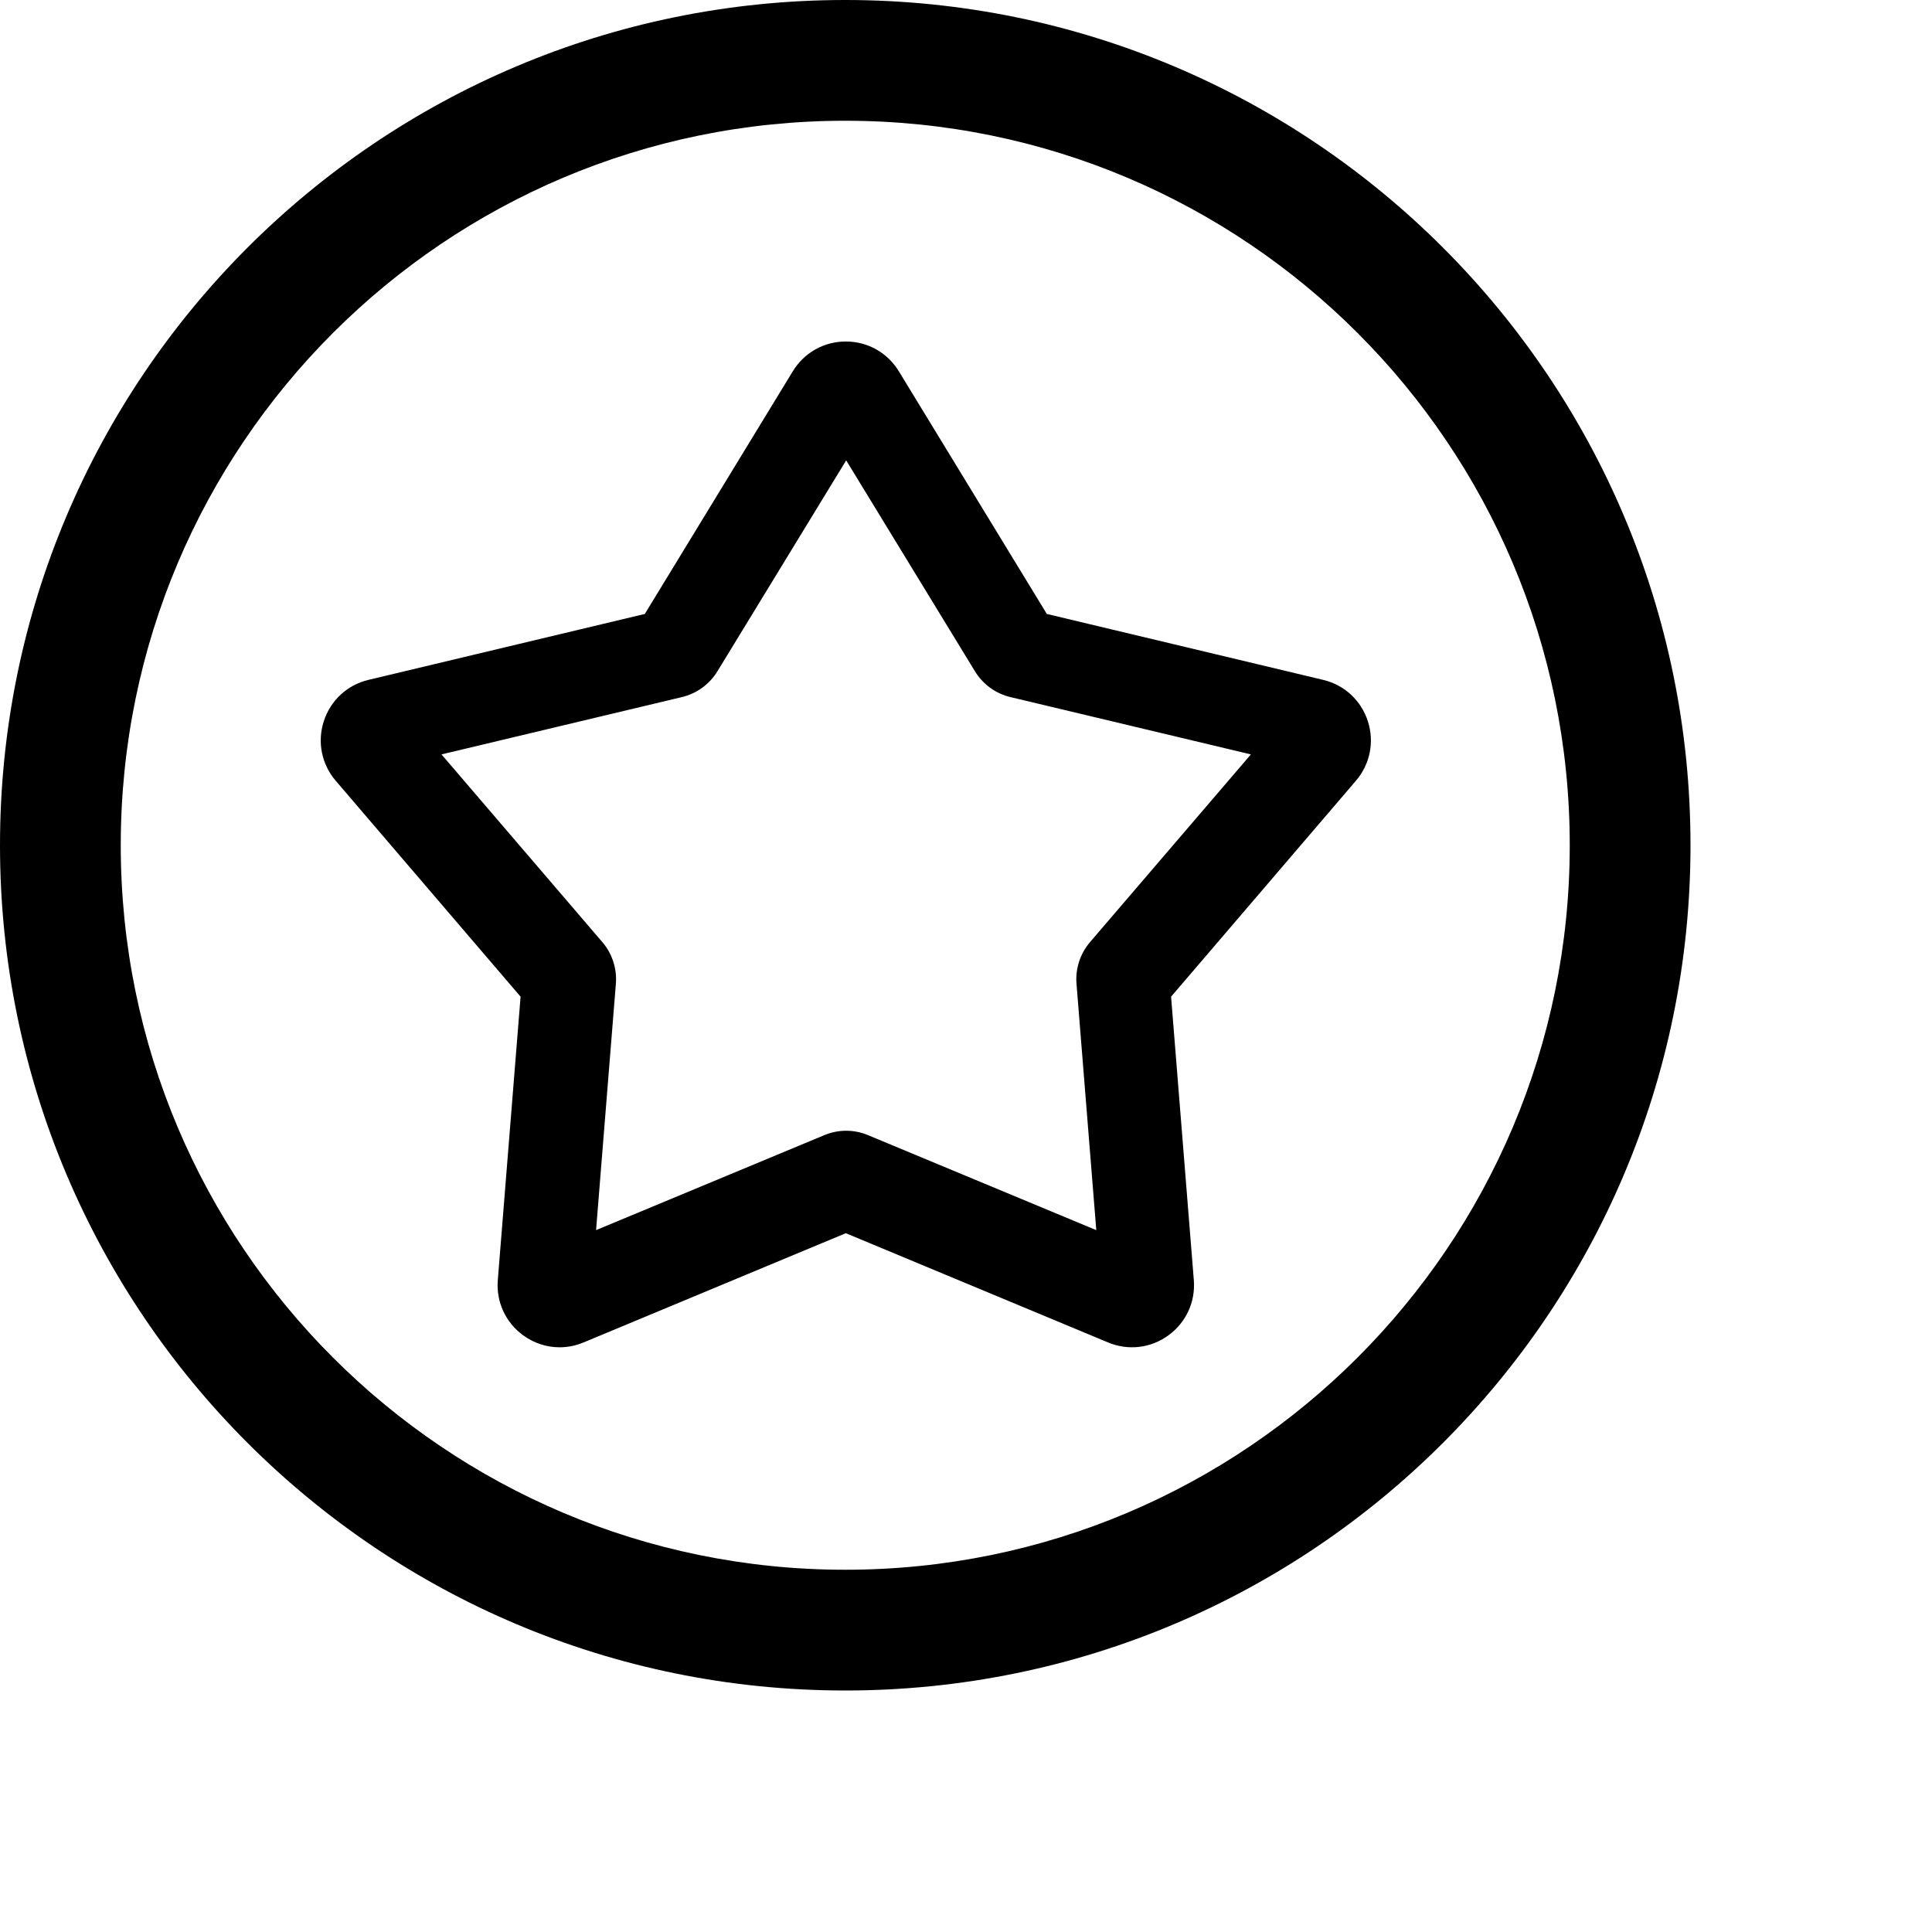 <svg width="1024px" height="1024px" viewBox="0 0 1024 1024" version="1.1" xmlns="http://www.w3.org/2000/svg" xmlns:xlink="http://www.w3.org/1999/xlink">

        <path d="M448,0 C695.424,0 896,200.576 896,448 C896,695.424 695.424,896 448,896 C200.576,896 0,695.424 0,448 C0,200.576 200.576,0 448,0 Z M448,64 C235.923,64 64,235.923 64,448 C64,660.077 235.923,832 448,832 C660.077,832 832,660.077 832,448 C832,235.923 660.077,64 448,64 Z M448.302,181 C459.86,181 470.371,186.895 476.39,196.781 L476.403,196.781 L554.836,325.403 L701.301,360.345 C712.549,363.021 721.396,371.196 724.975,382.209 C728.541,393.221 726.192,405.037 718.652,413.835 L620.694,528.263 L632.751,678.47 C633.676,690.008 628.641,700.969 619.276,707.77 C609.937,714.579 597.99,715.985 587.273,711.515 L448.302,653.62 L309.298,711.521 C305.189,713.238 300.878,714.092 296.6,714.092 C289.799,714.092 283.074,711.949 277.327,707.77 C267.962,700.962 262.914,690.008 263.846,678.47 L275.916,528.257 L177.945,413.828 C170.424,405.044 168.062,393.221 171.635,382.209 C175.207,371.196 184.054,363.021 195.302,360.345 L341.768,325.403 L420.207,196.781 C426.239,186.902 436.743,181 448.302,181 Z M448.497,244 L380.206,355.867 C376.033,362.679 369.21,367.627 361.468,369.462 L234,399.846 L319.283,499.368 C324.455,505.392 327.065,513.4 326.432,521.342 L315.927,651.994 L436.933,601.641 C440.667,600.097 444.585,599.321 448.503,599.321 C452.415,599.321 456.321,600.097 460.038,601.635 L581.055,652 L570.562,521.36 C569.917,513.453 572.527,505.434 577.705,499.374 L663,399.852 L535.502,369.462 C527.767,367.633 520.937,362.679 516.788,355.867 L448.497,244 Z" id="path-1"></path>

    </svg>
